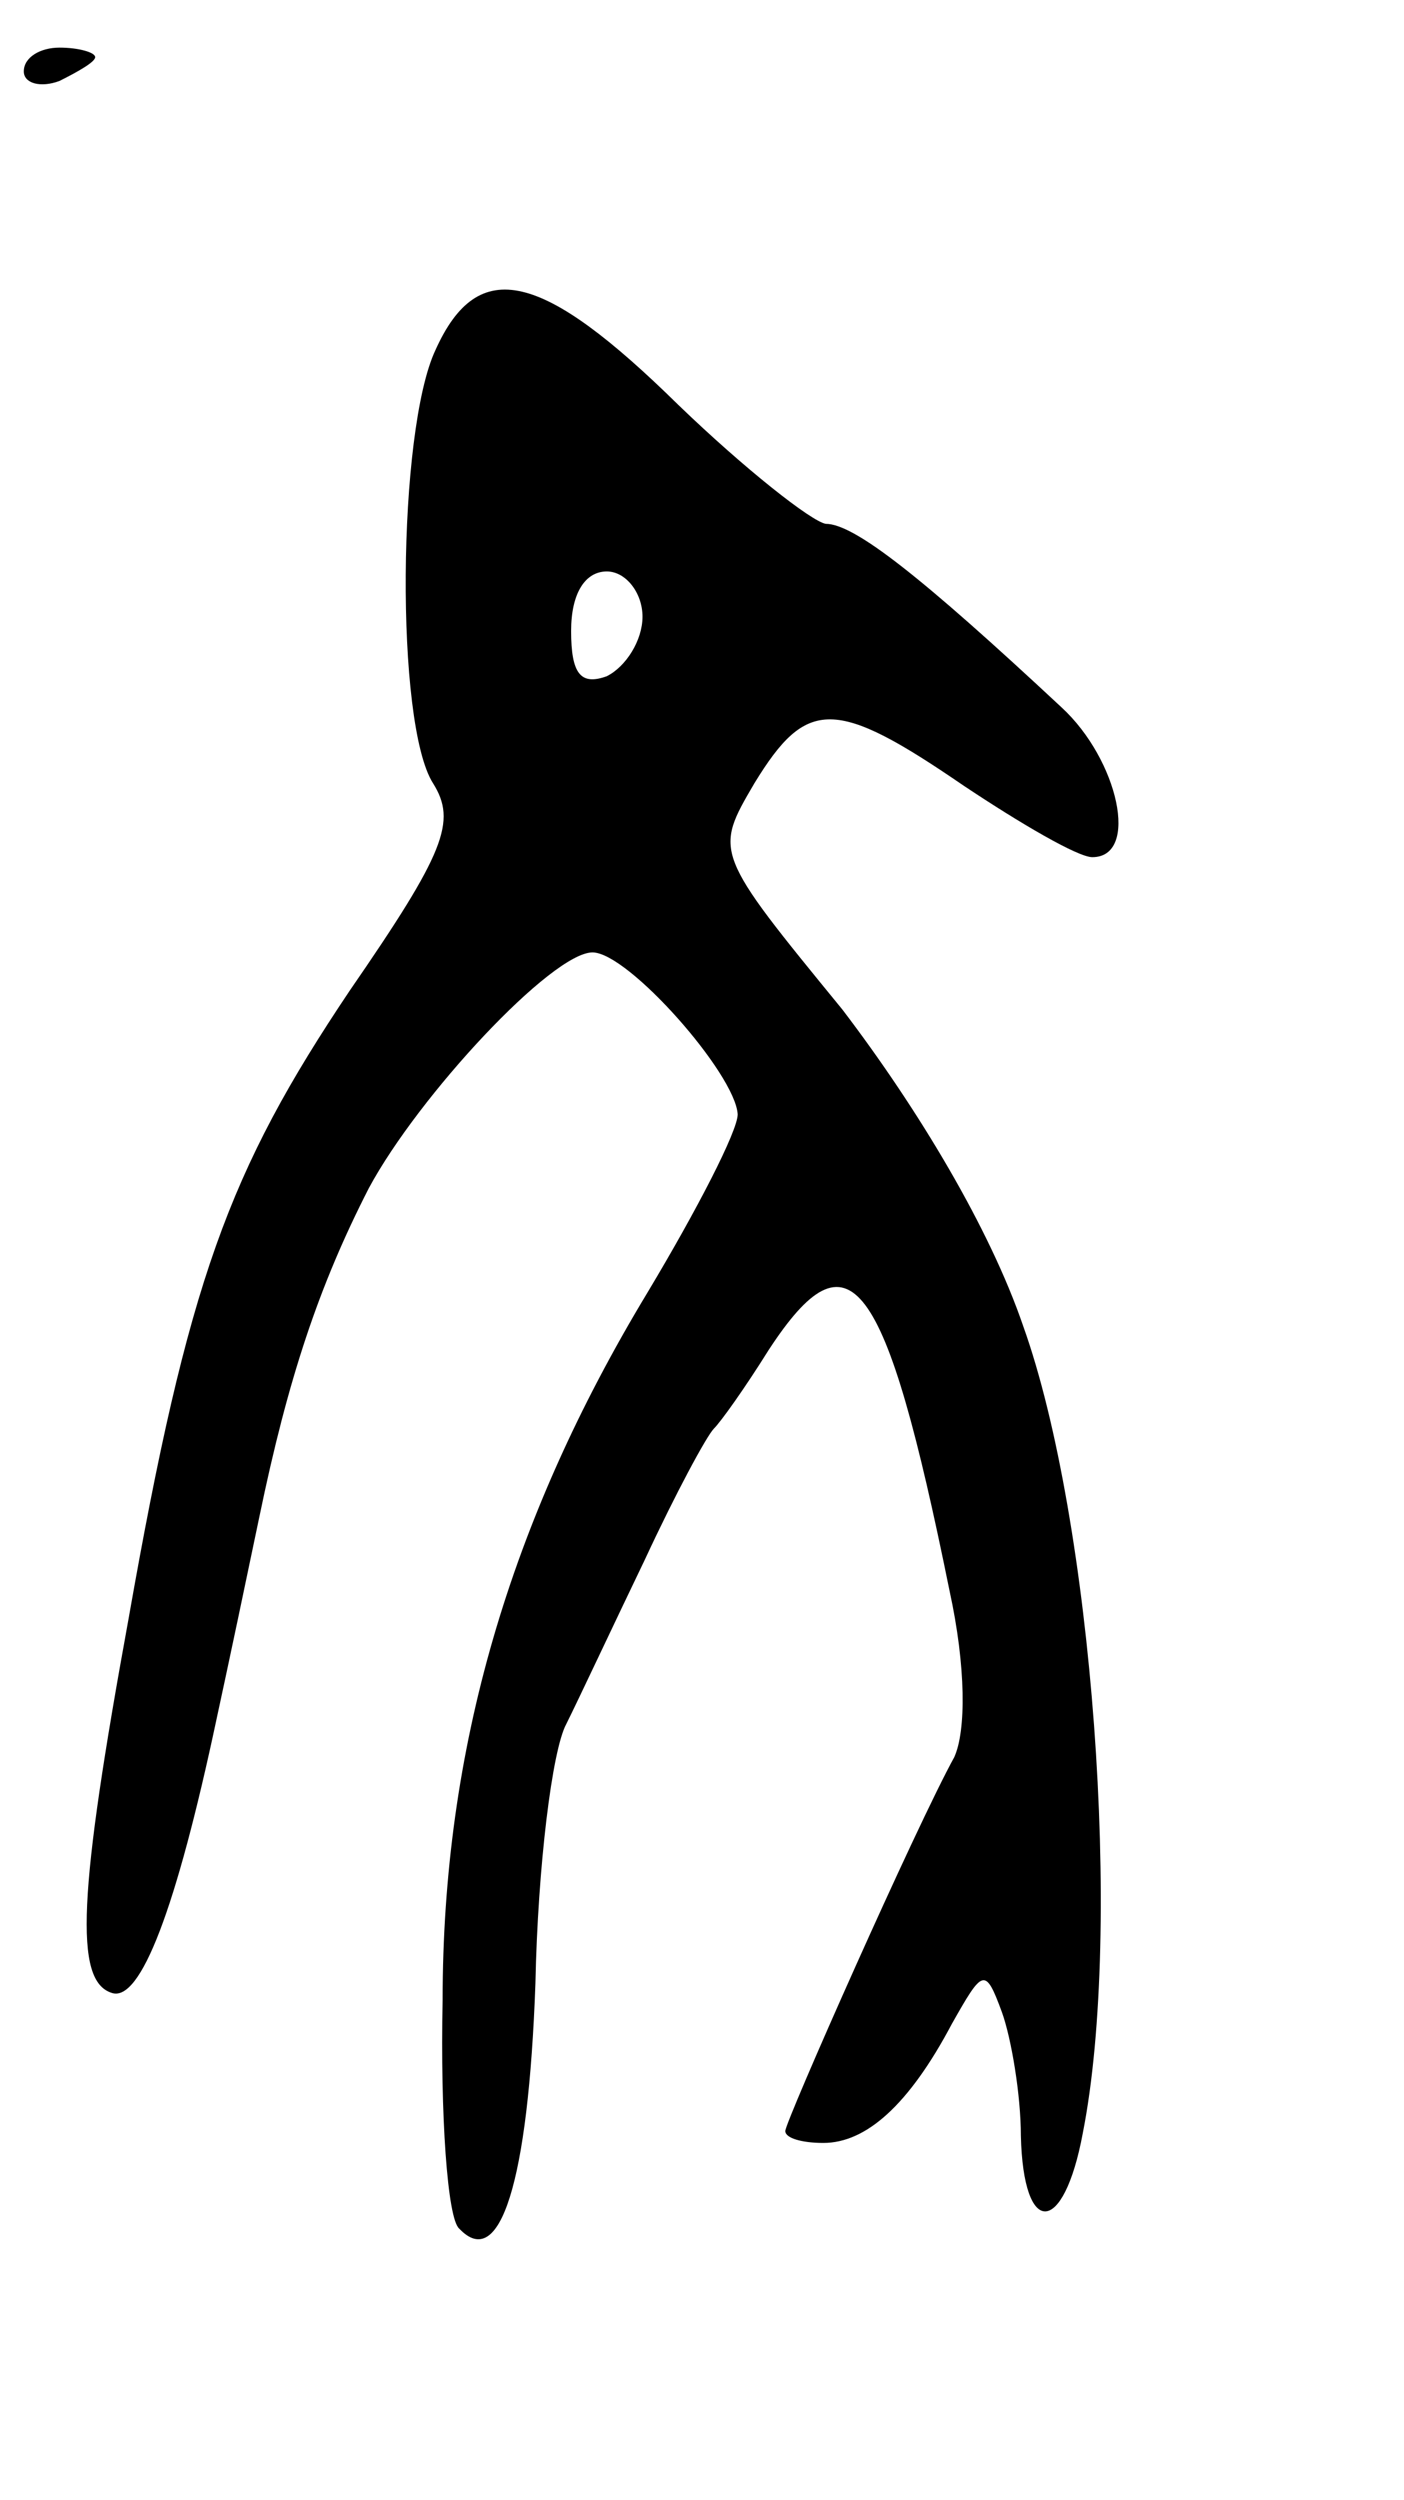 <svg version="1.0" xmlns="http://www.w3.org/2000/svg"
 width="59pt" height="105pt" viewBox="0 0 59 105"
 preserveAspectRatio="xMidYMid meet">
<g transform="translate(0,105) scale(0.1,-0.1)"
fill="#000000" stroke="none">
<path d="M10 1020 c0 -5 7 -7 15 -4 8 4 15 8 15 10 0 2 -7 4 -15 4 -8 0 -15
-4 -15 -10z"/>
<path d="M183 903 c-16 -34 -17 -157 -1 -182 10 -16 5 -29 -35 -87 -51 -76
-68 -122 -93 -264 -21 -115 -23 -152 -7 -157 12 -4 27 35 44 115 5 23 13 61
18 85 12 58 25 97 46 138 21 39 77 99 94 99 15 0 60 -51 61 -68 0 -7 -17 -40
-38 -75 -58 -96 -86 -192 -86 -297 -1 -48 2 -92 7 -96 17 -18 29 19 32 103 1
49 7 98 13 109 5 10 20 42 33 69 13 28 26 52 29 55 3 3 13 17 23 33 34 52 49
32 76 -101 7 -32 7 -59 2 -70 -16 -29 -71 -153 -71 -157 0 -3 7 -5 16 -5 18 0
36 16 54 50 13 23 14 24 21 5 4 -11 8 -35 8 -52 1 -43 18 -42 26 1 17 86 4
258 -25 339 -14 41 -44 91 -76 133 -54 66 -54 66 -37 95 22 36 34 36 88 -1 24
-16 48 -30 54 -30 20 0 11 41 -13 63 -59 55 -87 77 -99 77 -6 1 -34 23 -62 50
-57 56 -84 63 -102 23z m87 -112 c0 -10 -7 -21 -15 -25 -11 -4 -15 1 -15 19 0
16 6 25 15 25 8 0 15 -9 15 -19z"/>
</g>
</svg>
